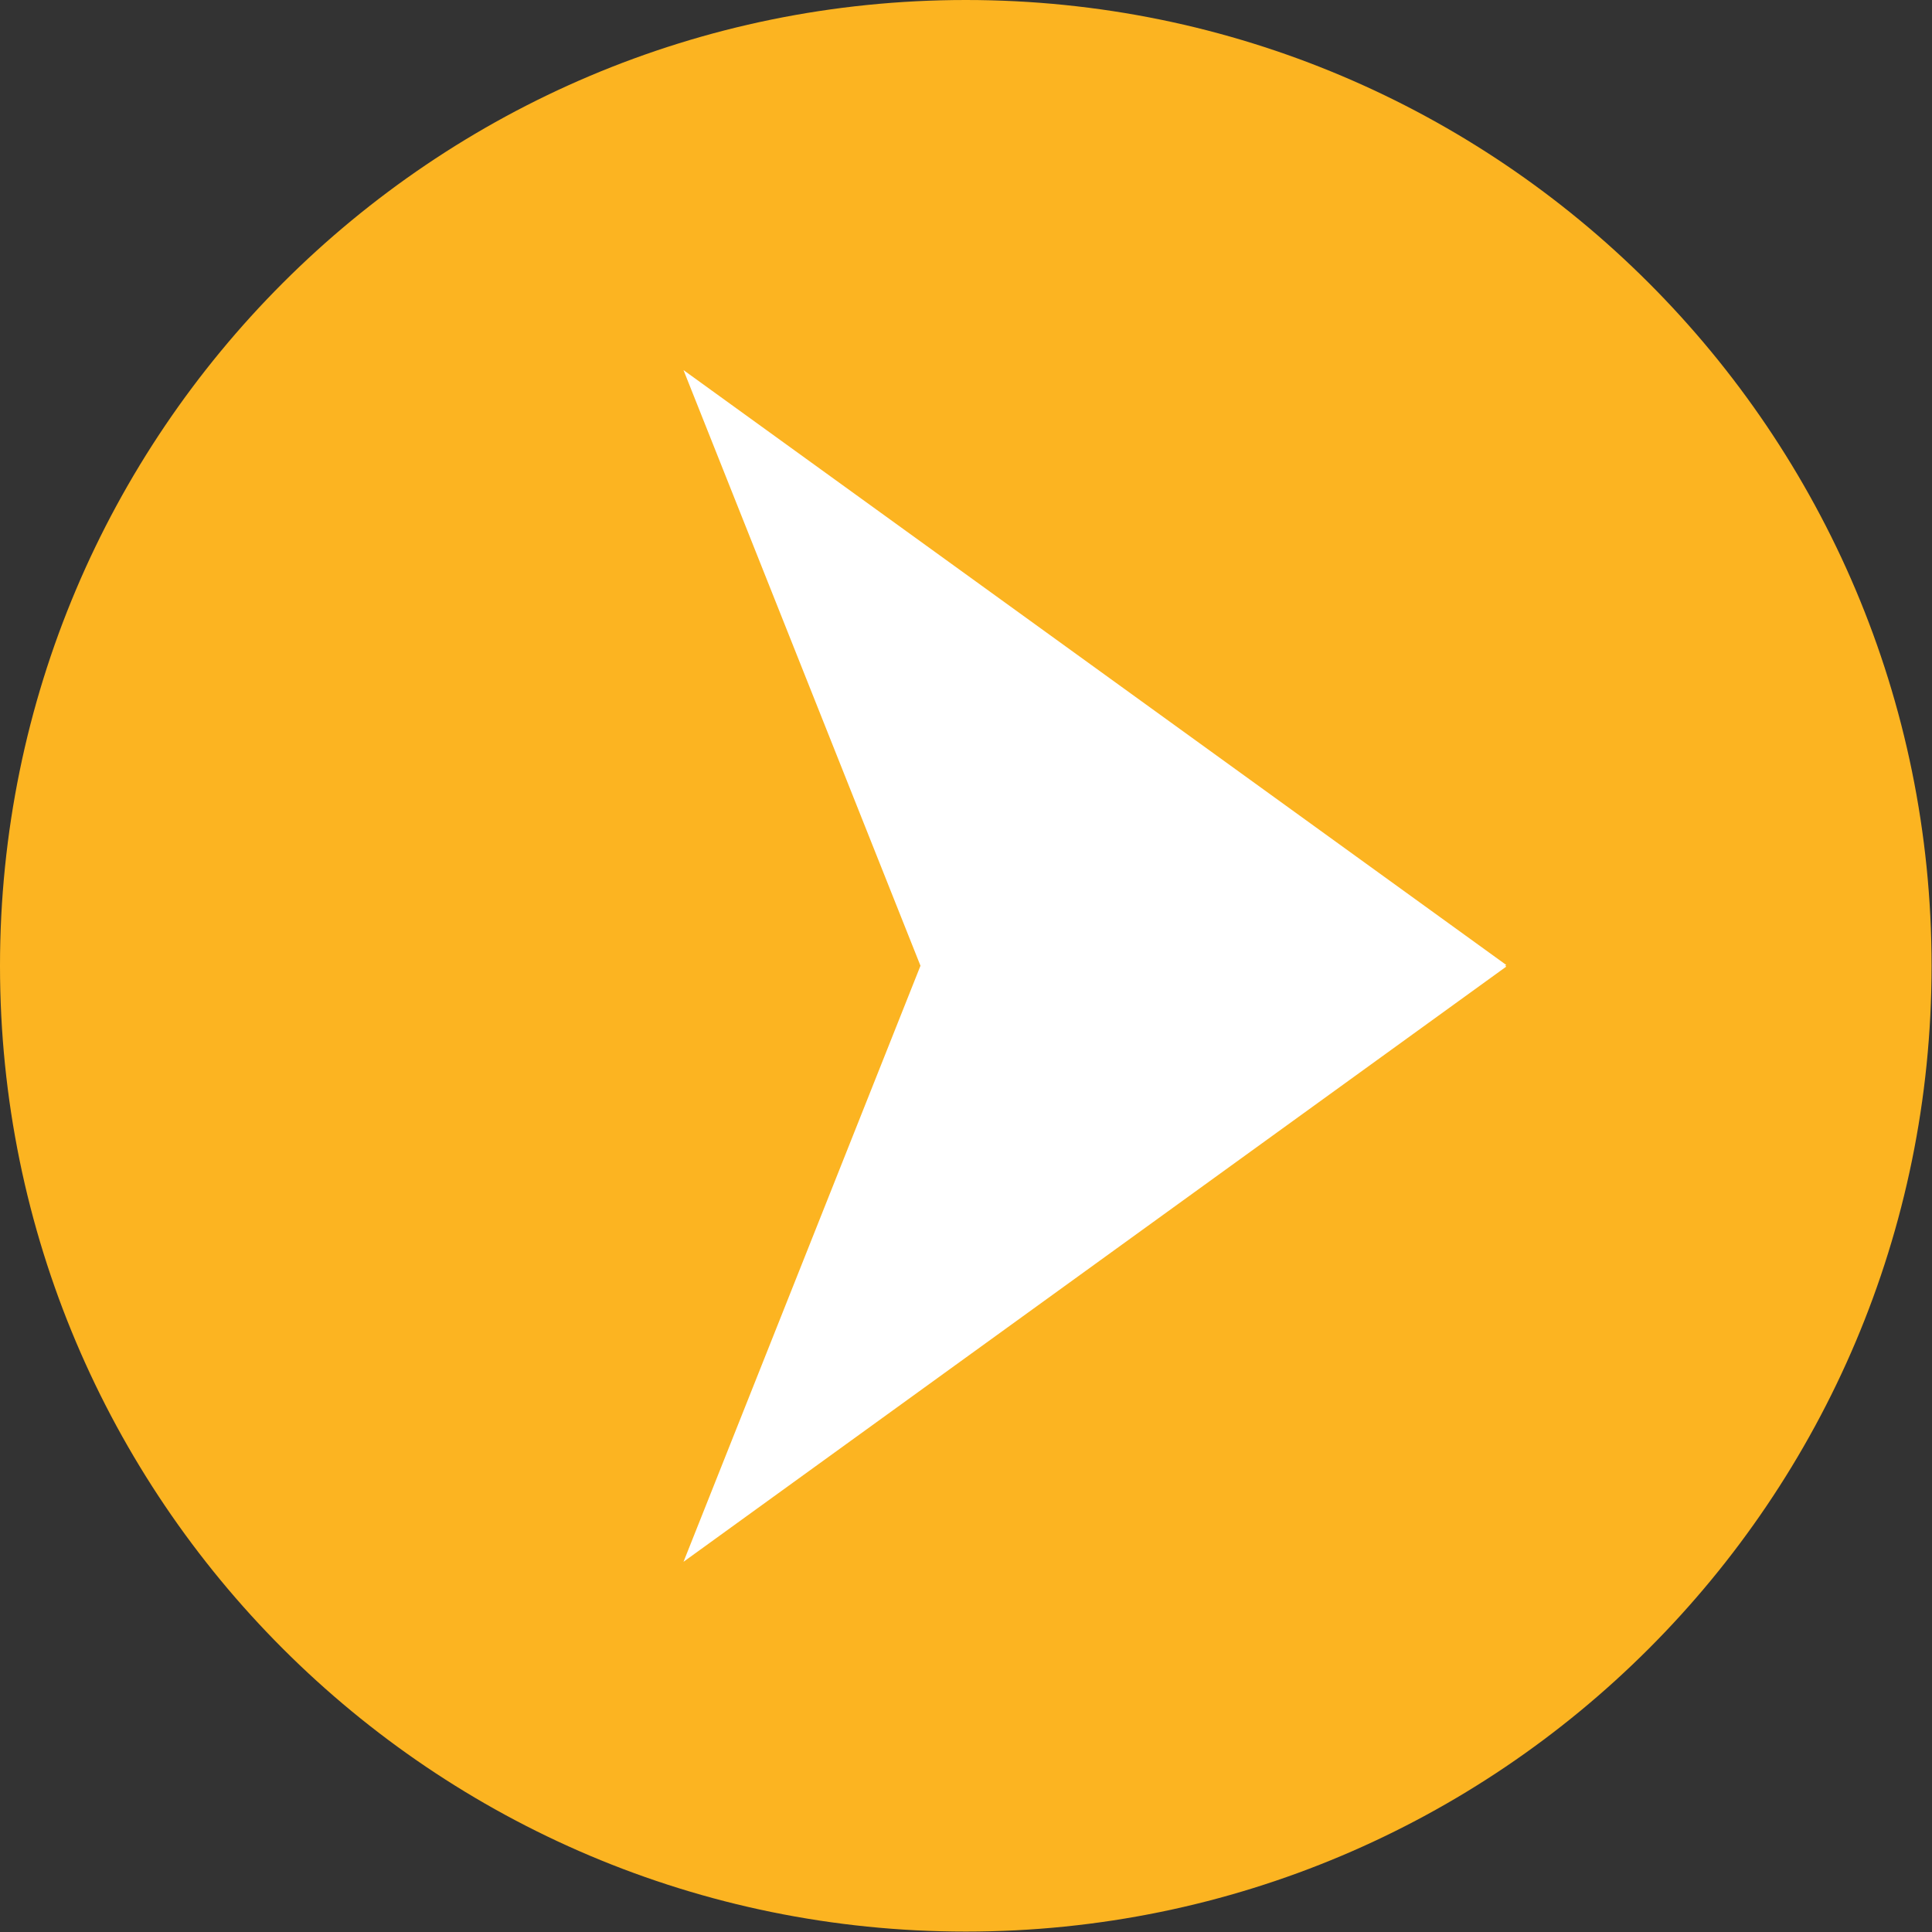 <svg width="23" height="23" viewBox="0 0 23 23" fill="none" xmlns="http://www.w3.org/2000/svg">
<rect x="0" y="0" width="23" height="23" fill="#333333" stroke="none"/>
<g clip-path="url(#clip0_1_1847)">
<path d="M11.498 22.995C17.848 22.995 22.995 17.848 22.995 11.498C22.995 5.148 17.848 0 11.498 0C5.148 0 0 5.148 0 11.498C0 17.848 5.148 22.995 11.498 22.995Z" fill="#FCB421"/>
<path d="M17.932 11.488L8.137 4.406L10.958 11.497L8.137 18.593L17.932 11.507L17.918 11.497L17.932 11.488Z" fill="white"/>
</g>
<defs>
<clipPath id="clip0_1_1847">
<rect width="23" height="23" fill="white"/>
</clipPath>
</defs>
</svg>

